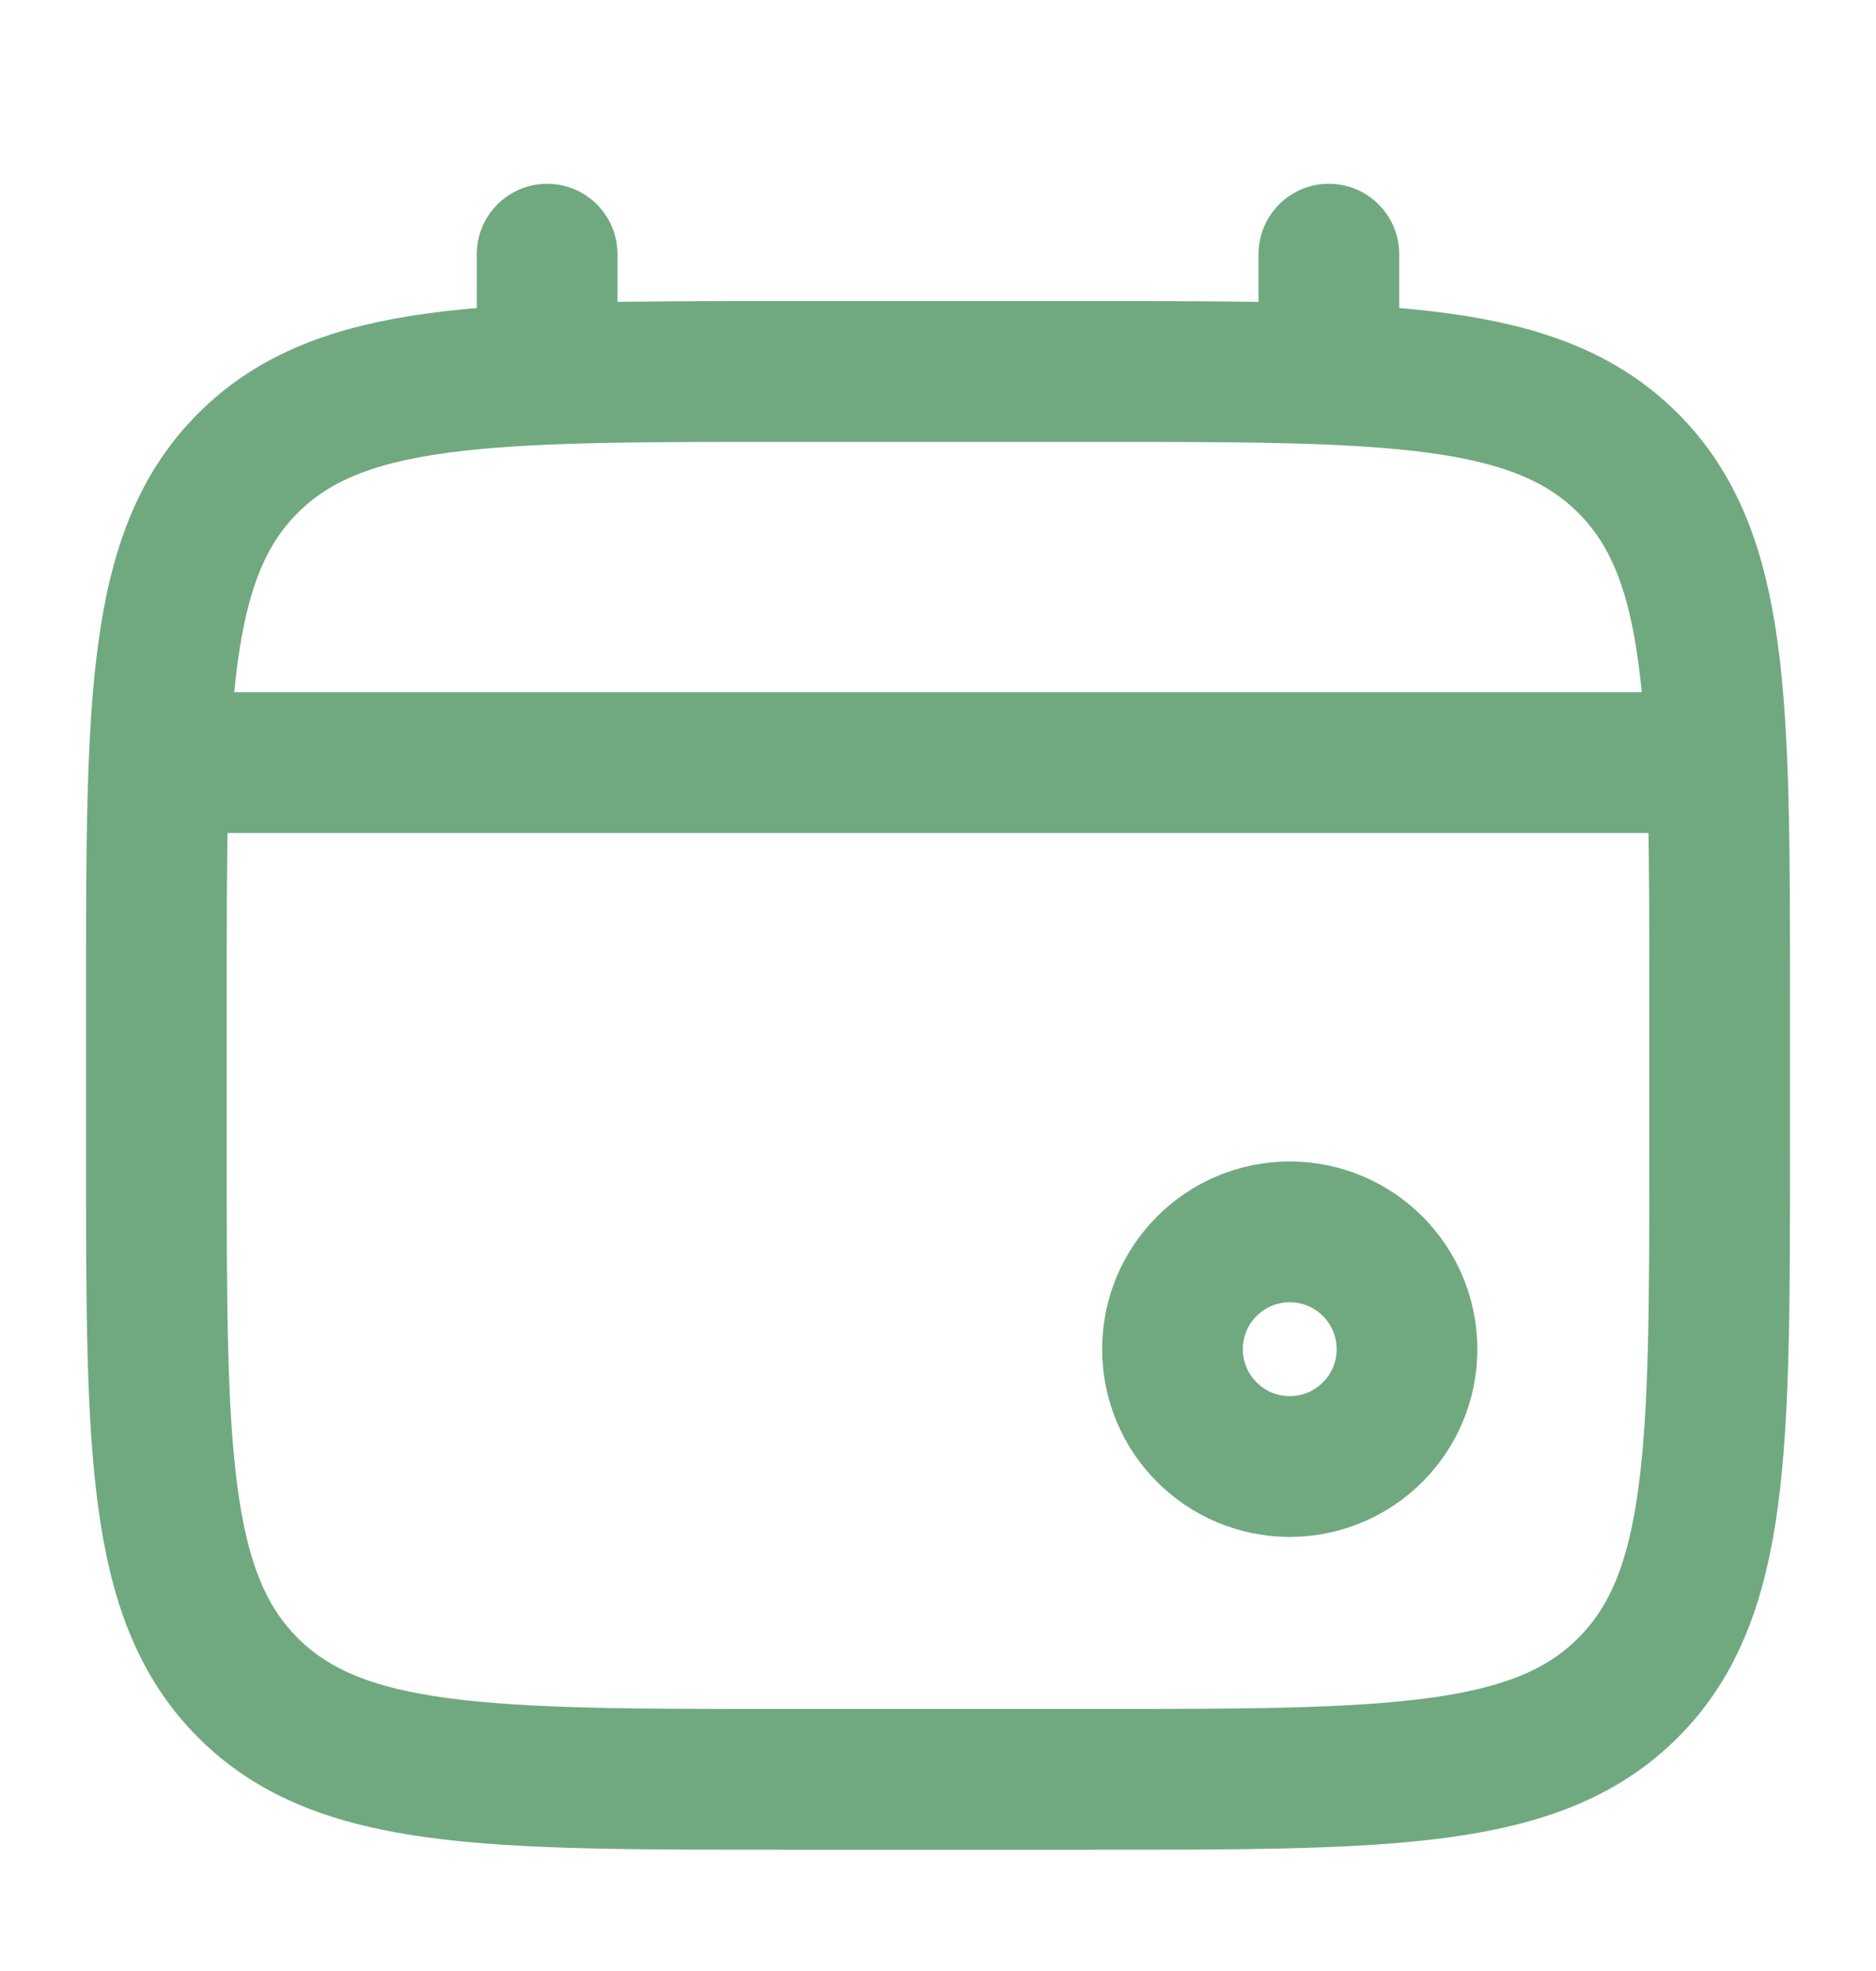 <svg width="20" height="21" viewBox="0 0 20 21" fill="none" xmlns="http://www.w3.org/2000/svg">
<path d="M1.667 10.625C1.667 7.482 1.667 5.911 2.643 4.935C3.619 3.958 5.191 3.958 8.333 3.958H11.667C14.809 3.958 16.381 3.958 17.357 4.935C18.333 5.911 18.333 7.482 18.333 10.625V12.292C18.333 15.434 18.333 17.006 17.357 17.982C16.381 18.958 14.809 18.958 11.667 18.958H8.333C5.191 18.958 3.619 18.958 2.643 17.982C1.667 17.006 1.667 15.434 1.667 12.292V10.625Z" stroke="#70A980" stroke-width="1.5"/>
<path d="M5.833 3.958V2.708" stroke="#70A980" stroke-width="1.5" stroke-linecap="round"/>
<path d="M14.167 3.958V2.708" stroke="#70A980" stroke-width="1.5" stroke-linecap="round"/>
<circle cx="13.75" cy="14.375" r="1.25" stroke="#70A980" stroke-width="1.5"/>
<path d="M2.083 8.125H17.917" stroke="#70A980" stroke-width="1.5" stroke-linecap="round"/>
</svg>

